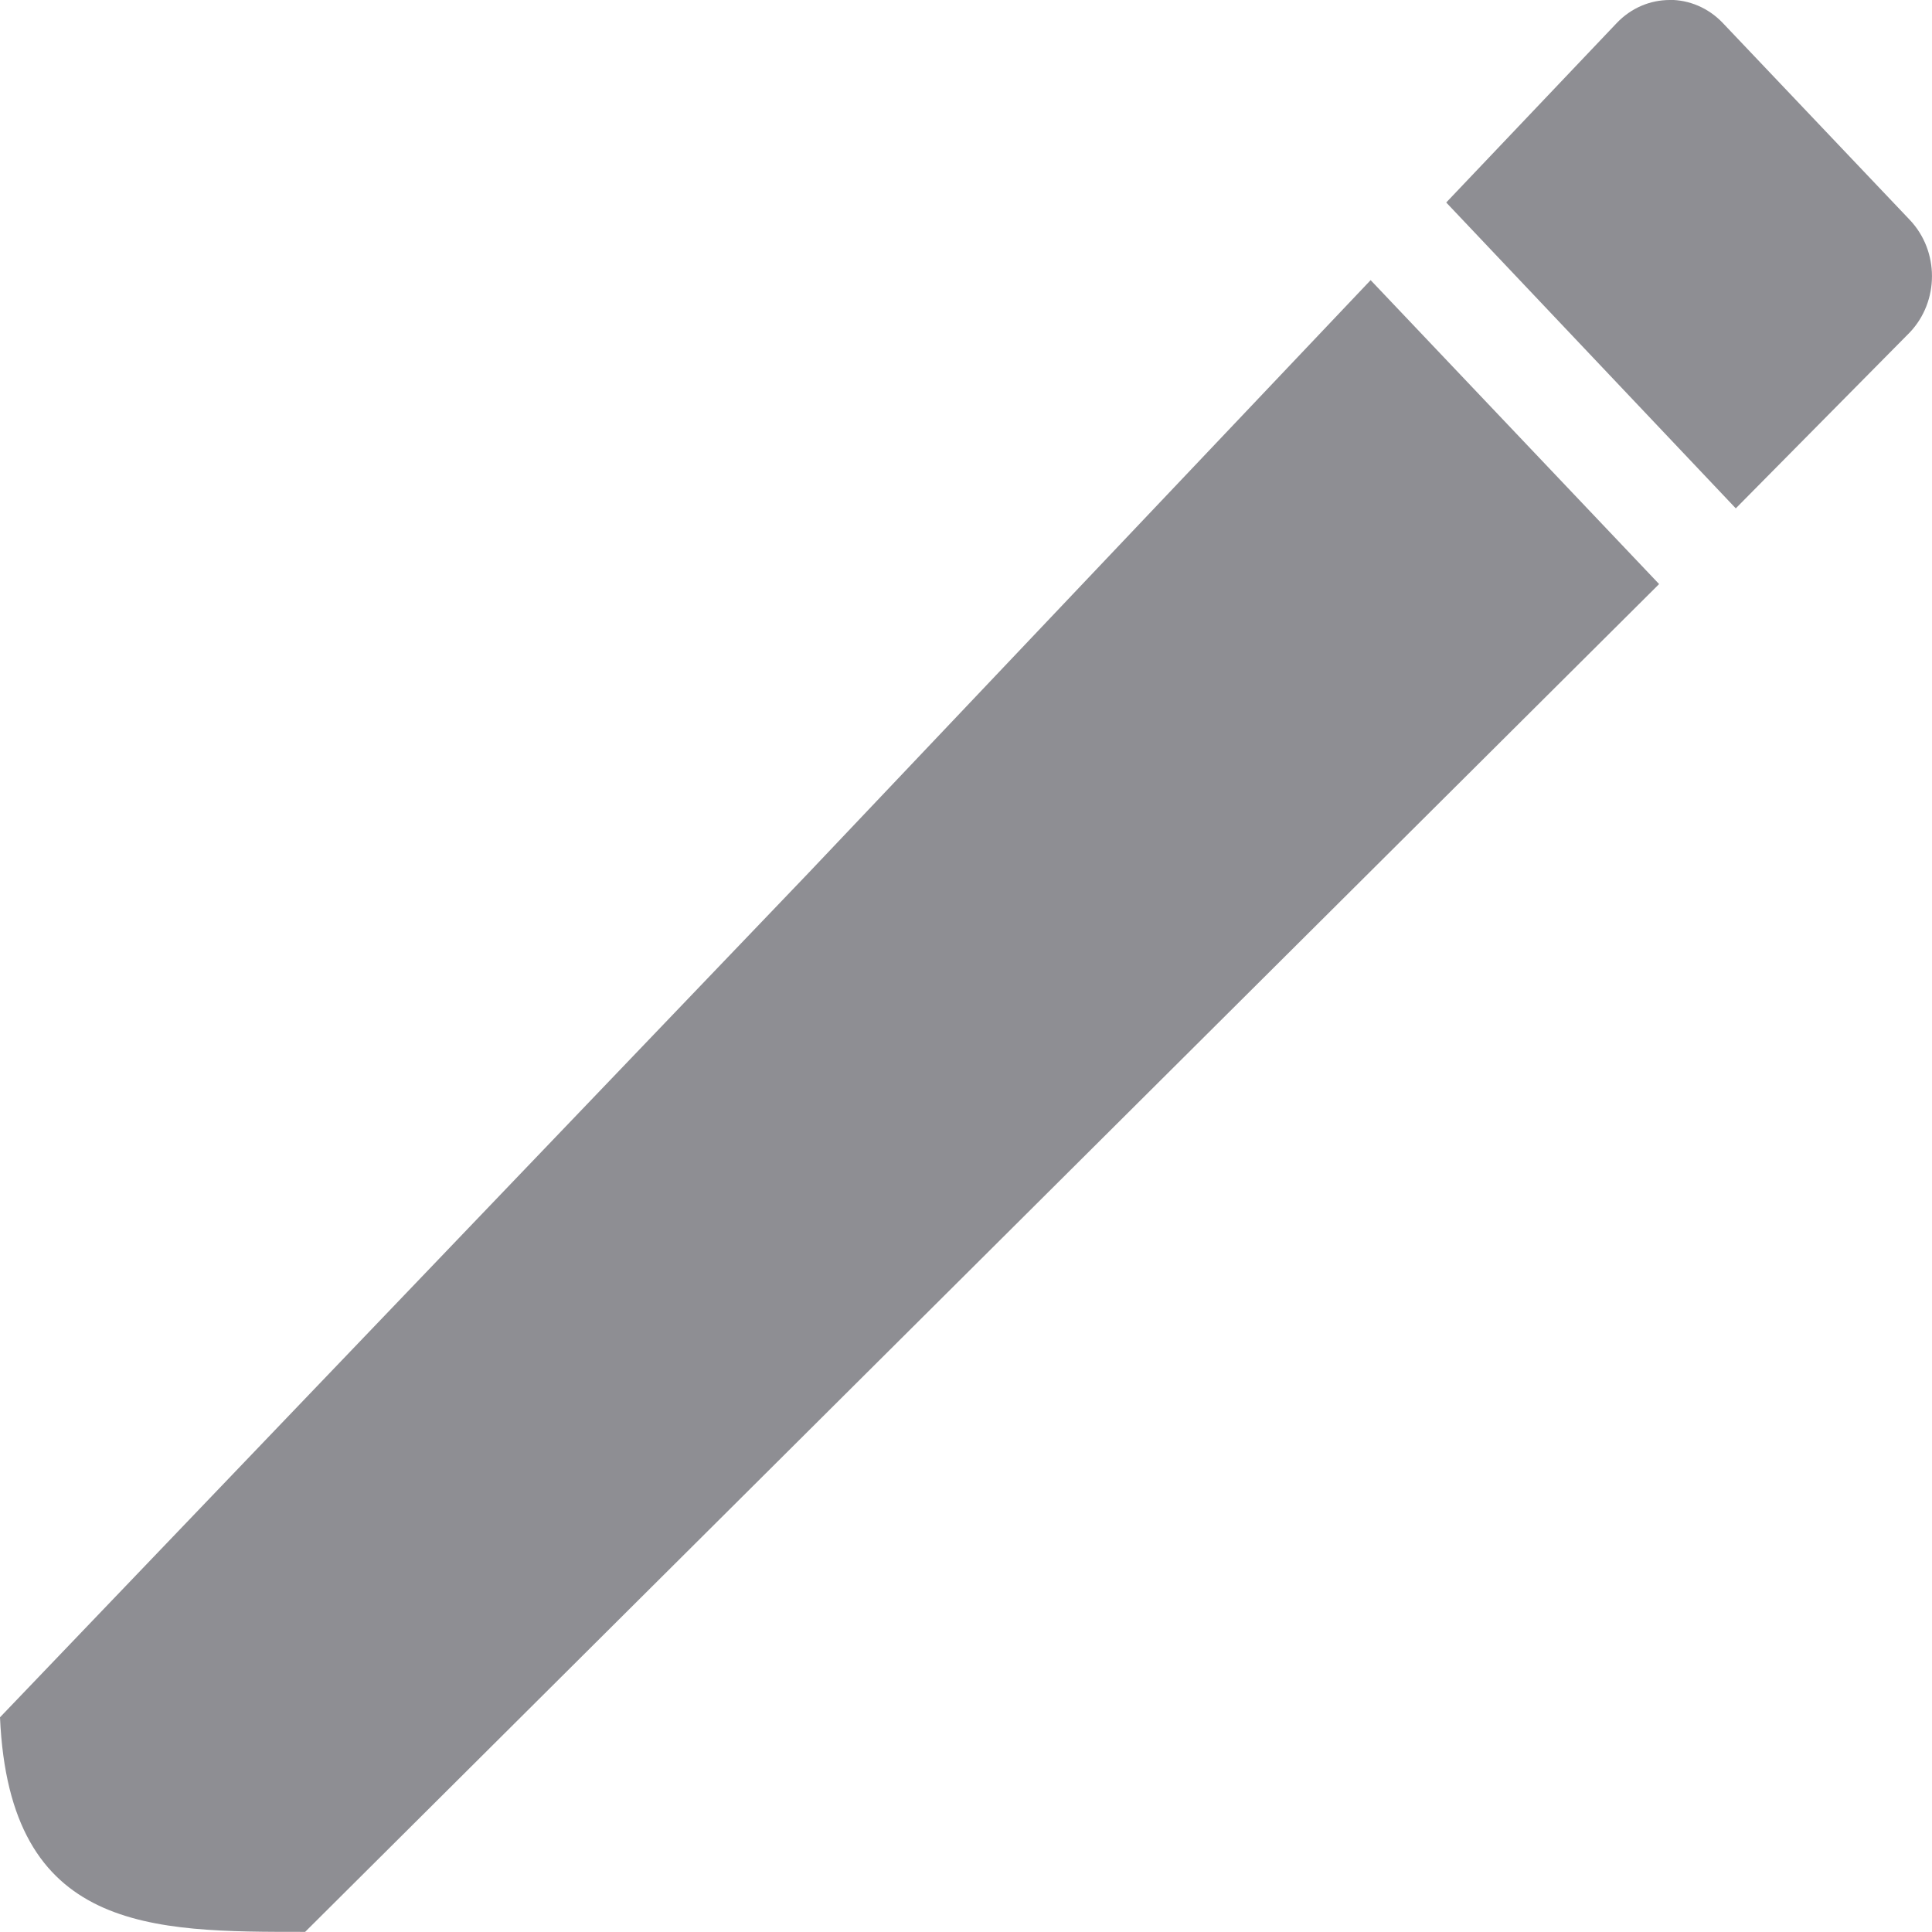 <svg height="16" width="16" xmlns="http://www.w3.org/2000/svg"><path d="m13.828 0c-.16 0-.319.064-.441.193l-1.41 1.484 2.398 2.533 1.441-1.457c.245-.258.245-.674 0-.932l-1.547-1.629c-.122-.129-.282-.193-.441-.193zm-2.477 2.32-4.656 4.91-6.695 6.992c.078 1.784 1.251 1.777 2.527 1.777l11.213-11.162z" fill="#8e8e93"/></svg>